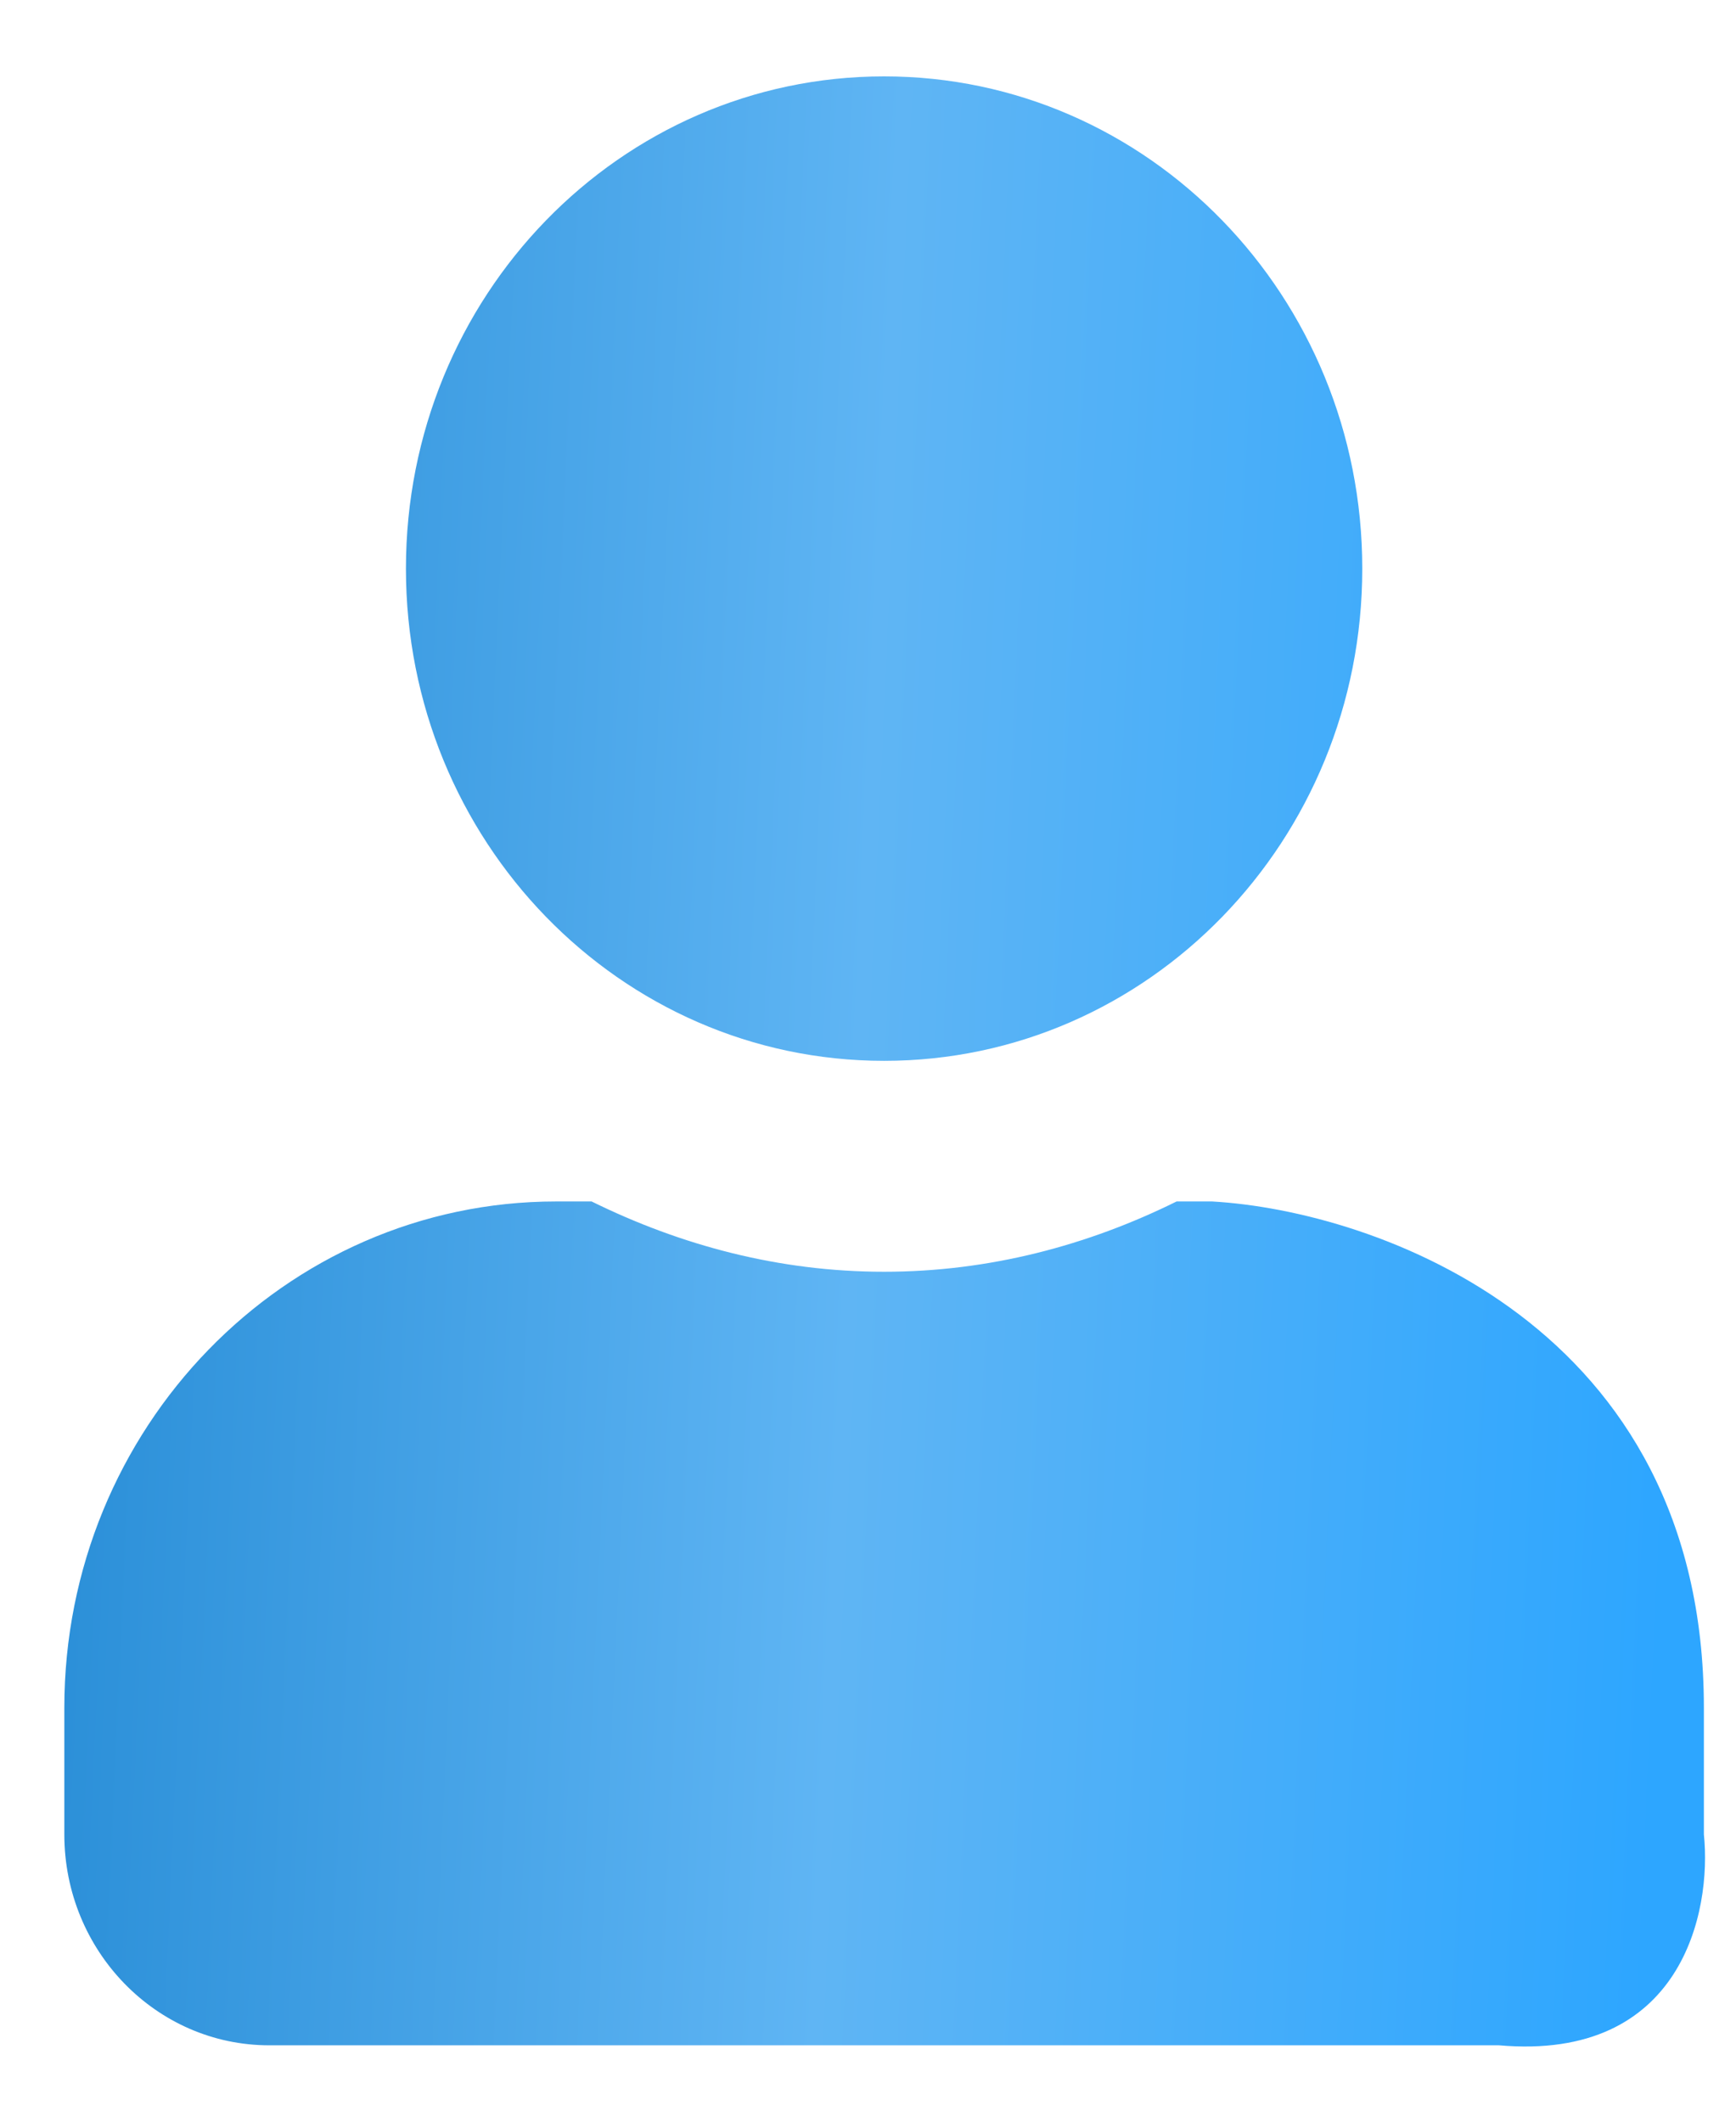 <svg width="18" height="22" viewBox="0 0 18 22" fill="none" xmlns="http://www.w3.org/2000/svg">
<path d="M14.125 5.896C14.125 8.717 11.907 11 9.167 11C6.427 11 4.209 8.717 4.209 5.896C4.209 3.075 6.427 0.792 9.167 0.792C11.907 0.792 14.125 3.075 14.125 5.896Z" fill="url(#paint0_linear_4624_35161)"/>
<path d="M12.2 12.458H12.567C14.267 12.555 17.667 13.742 17.667 17.708V19.021C17.75 19.819 17.442 21.375 15.542 21.208H2.792C1.619 21.208 0.667 20.228 0.667 19.021V17.708C0.667 14.81 2.951 12.458 5.767 12.458H6.134C7.06 12.914 8.078 13.187 9.167 13.187C10.256 13.187 11.279 12.914 12.2 12.458Z" fill="url(#paint1_linear_4624_35161)"/>
<defs>
<linearGradient id="paint0_linear_4624_35161" x1="-1.338" y1="0.791" x2="17.936" y2="1.674" gradientUnits="userSpaceOnUse">
<stop stop-color="#1A83CF"/>
<stop offset="0.555" stop-color="#5FB5F4"/>
<stop offset="1" stop-color="#2DA6FF"/>
</linearGradient>
<linearGradient id="paint1_linear_4624_35161" x1="-1.338" y1="0.791" x2="17.936" y2="1.674" gradientUnits="userSpaceOnUse">
<stop stop-color="#1A83CF"/>
<stop offset="0.555" stop-color="#5FB5F4"/>
<stop offset="1" stop-color="#2DA6FF"/>
</linearGradient>
</defs>
</svg>
